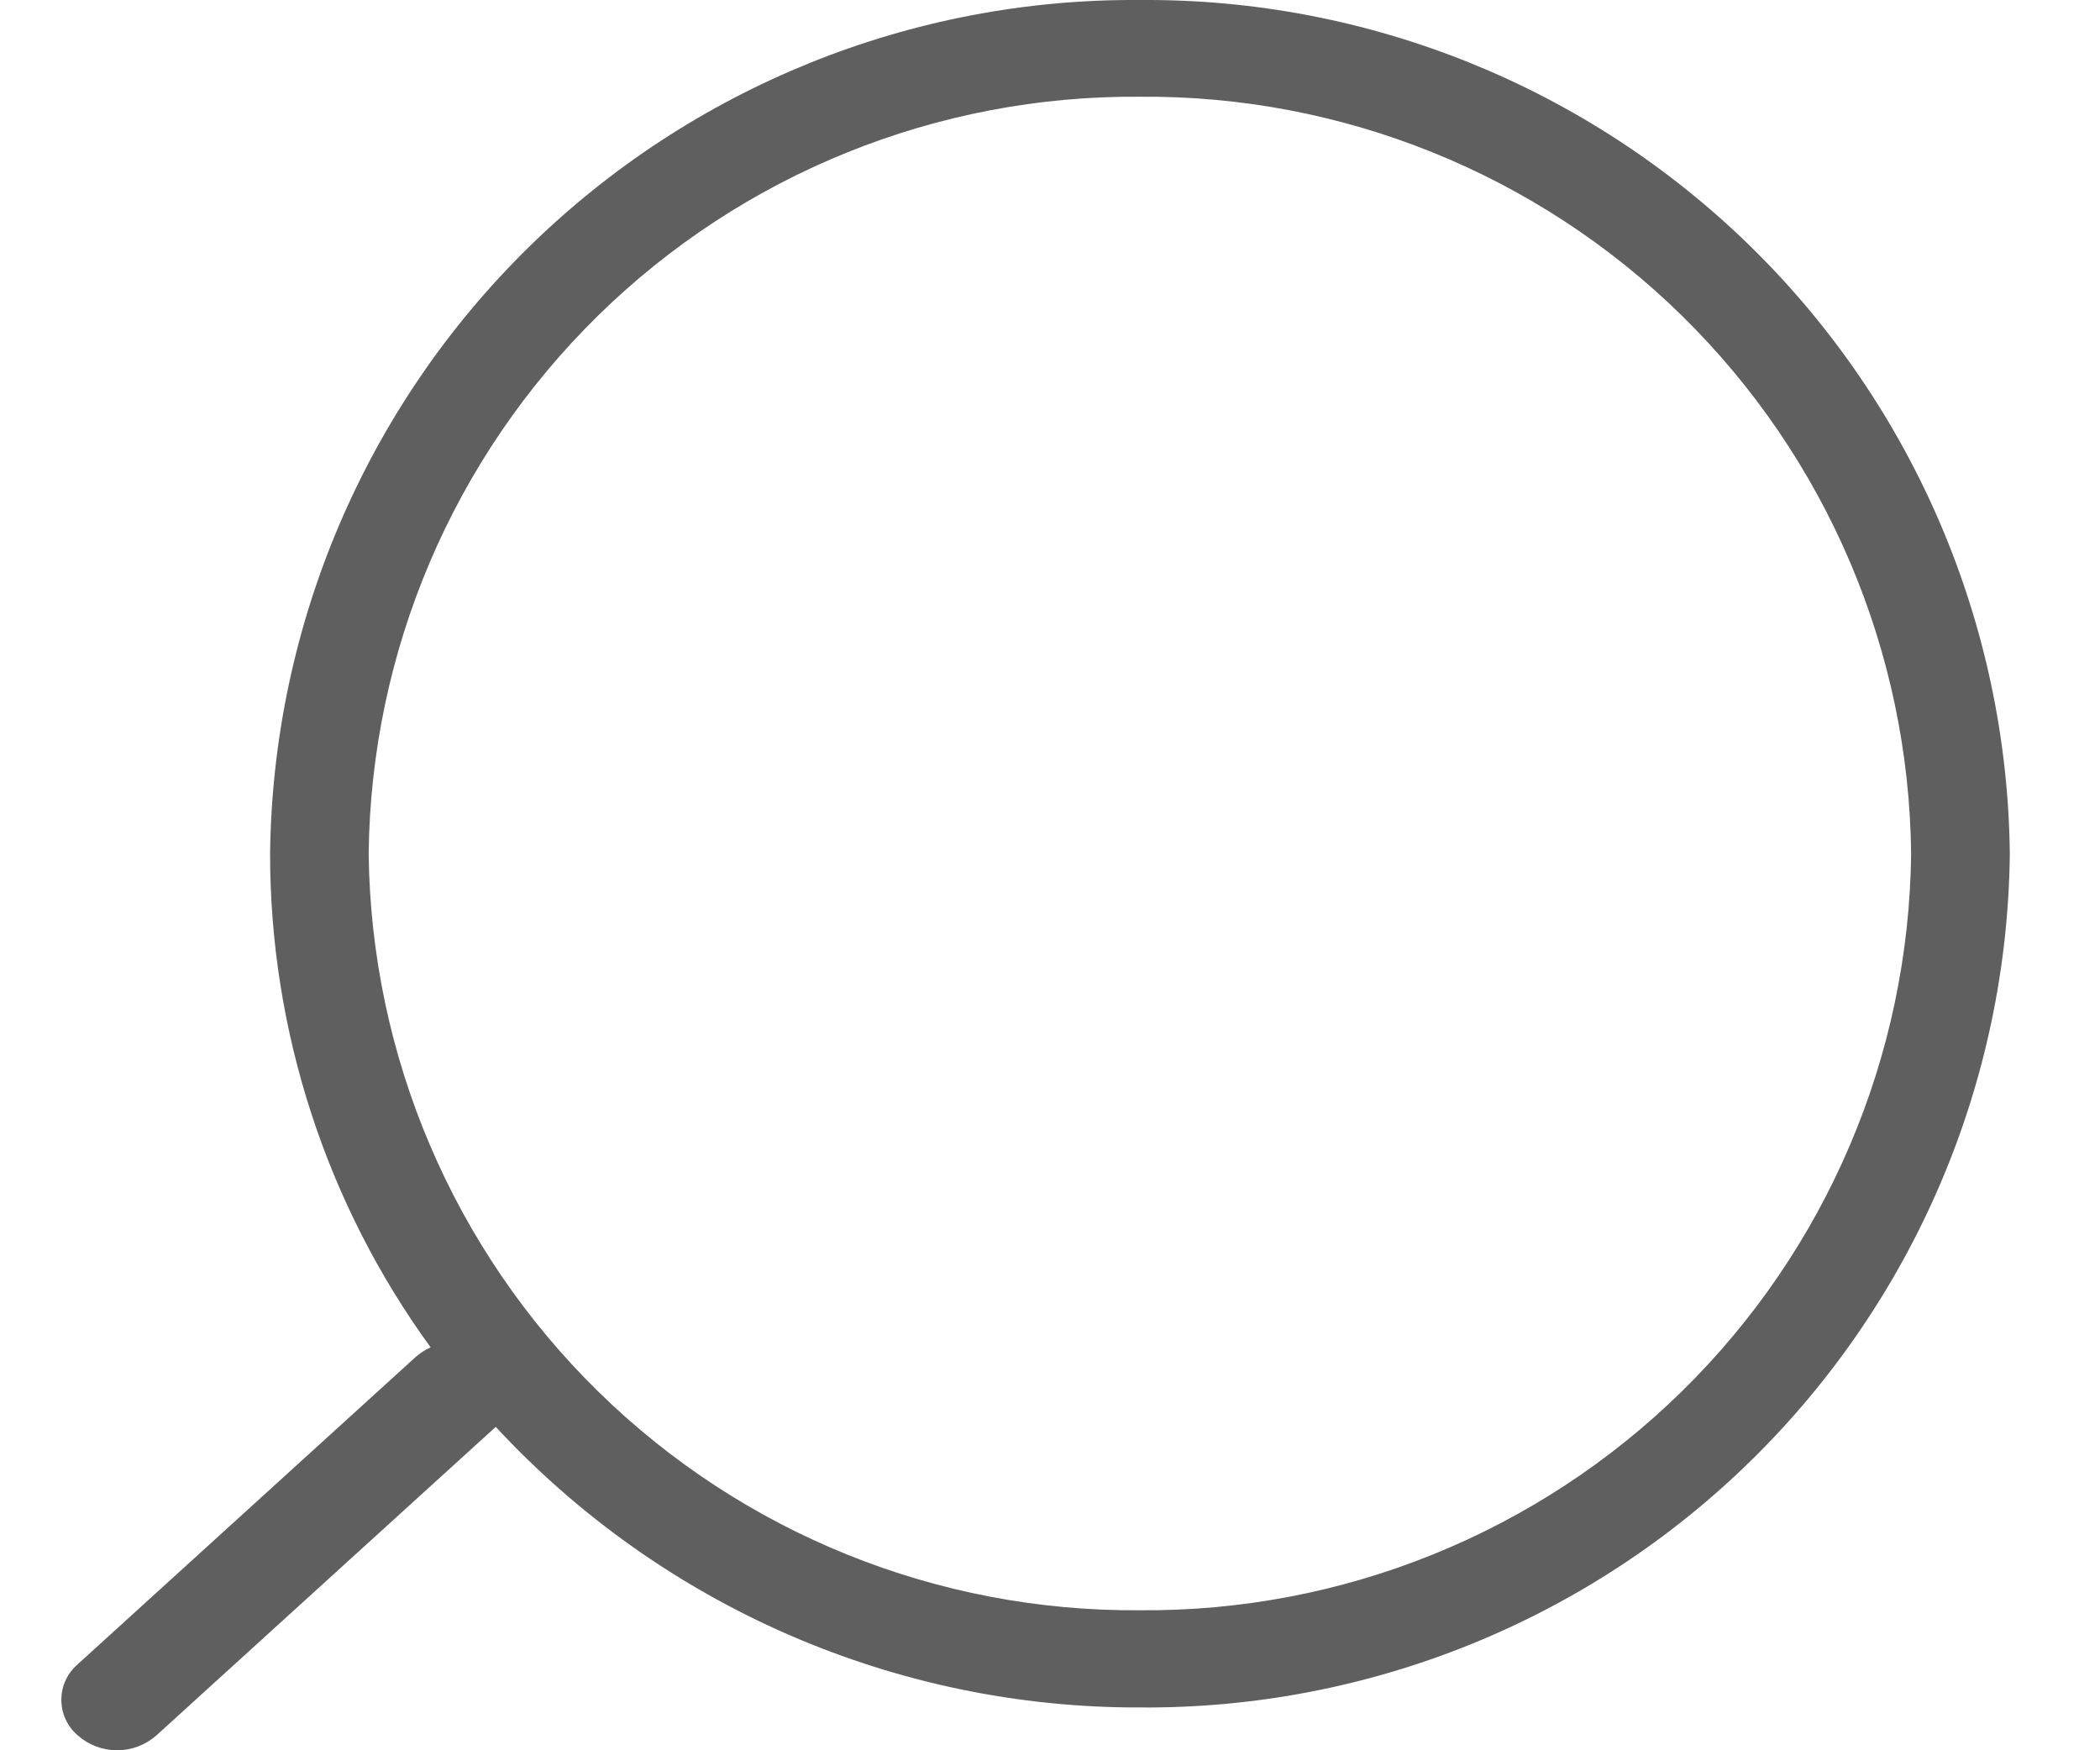 <svg width="18" height="15" viewBox="0 0 18 15" fill="none" xmlns="http://www.w3.org/2000/svg">
<path d="M17.227 7.316C17.206 9.274 16.409 11.143 15.011 12.515C13.614 13.886 11.729 14.648 9.771 14.633C8.735 14.636 7.709 14.423 6.758 14.009C5.808 13.595 4.954 12.989 4.249 12.228L4.233 12.243L1.34 14.873C1.247 14.955 1.128 15 1.004 15C0.88 15 0.76 14.955 0.667 14.873C0.623 14.835 0.587 14.789 0.563 14.736C0.538 14.683 0.526 14.626 0.526 14.568C0.526 14.509 0.538 14.452 0.563 14.399C0.587 14.346 0.623 14.3 0.667 14.262L3.56 11.632C3.599 11.597 3.643 11.568 3.691 11.547C2.797 10.318 2.315 8.836 2.315 7.316C2.338 5.358 3.135 3.489 4.532 2.118C5.93 0.747 7.814 -0.015 9.771 9.37218e-05C11.729 -0.015 13.613 0.747 15.011 2.118C16.408 3.489 17.205 5.358 17.227 7.316ZM9.771 0.829C8.035 0.815 6.364 1.49 5.125 2.706C3.886 3.922 3.179 5.58 3.16 7.316C3.18 9.052 3.887 10.709 5.126 11.924C6.365 13.14 8.036 13.814 9.771 13.8C11.507 13.814 13.177 13.139 14.416 11.924C15.655 10.709 16.362 9.052 16.381 7.316C16.363 5.58 15.656 3.922 14.417 2.706C13.178 1.49 11.507 0.815 9.771 0.829Z" fill="#5F5F5F"/>
</svg>
